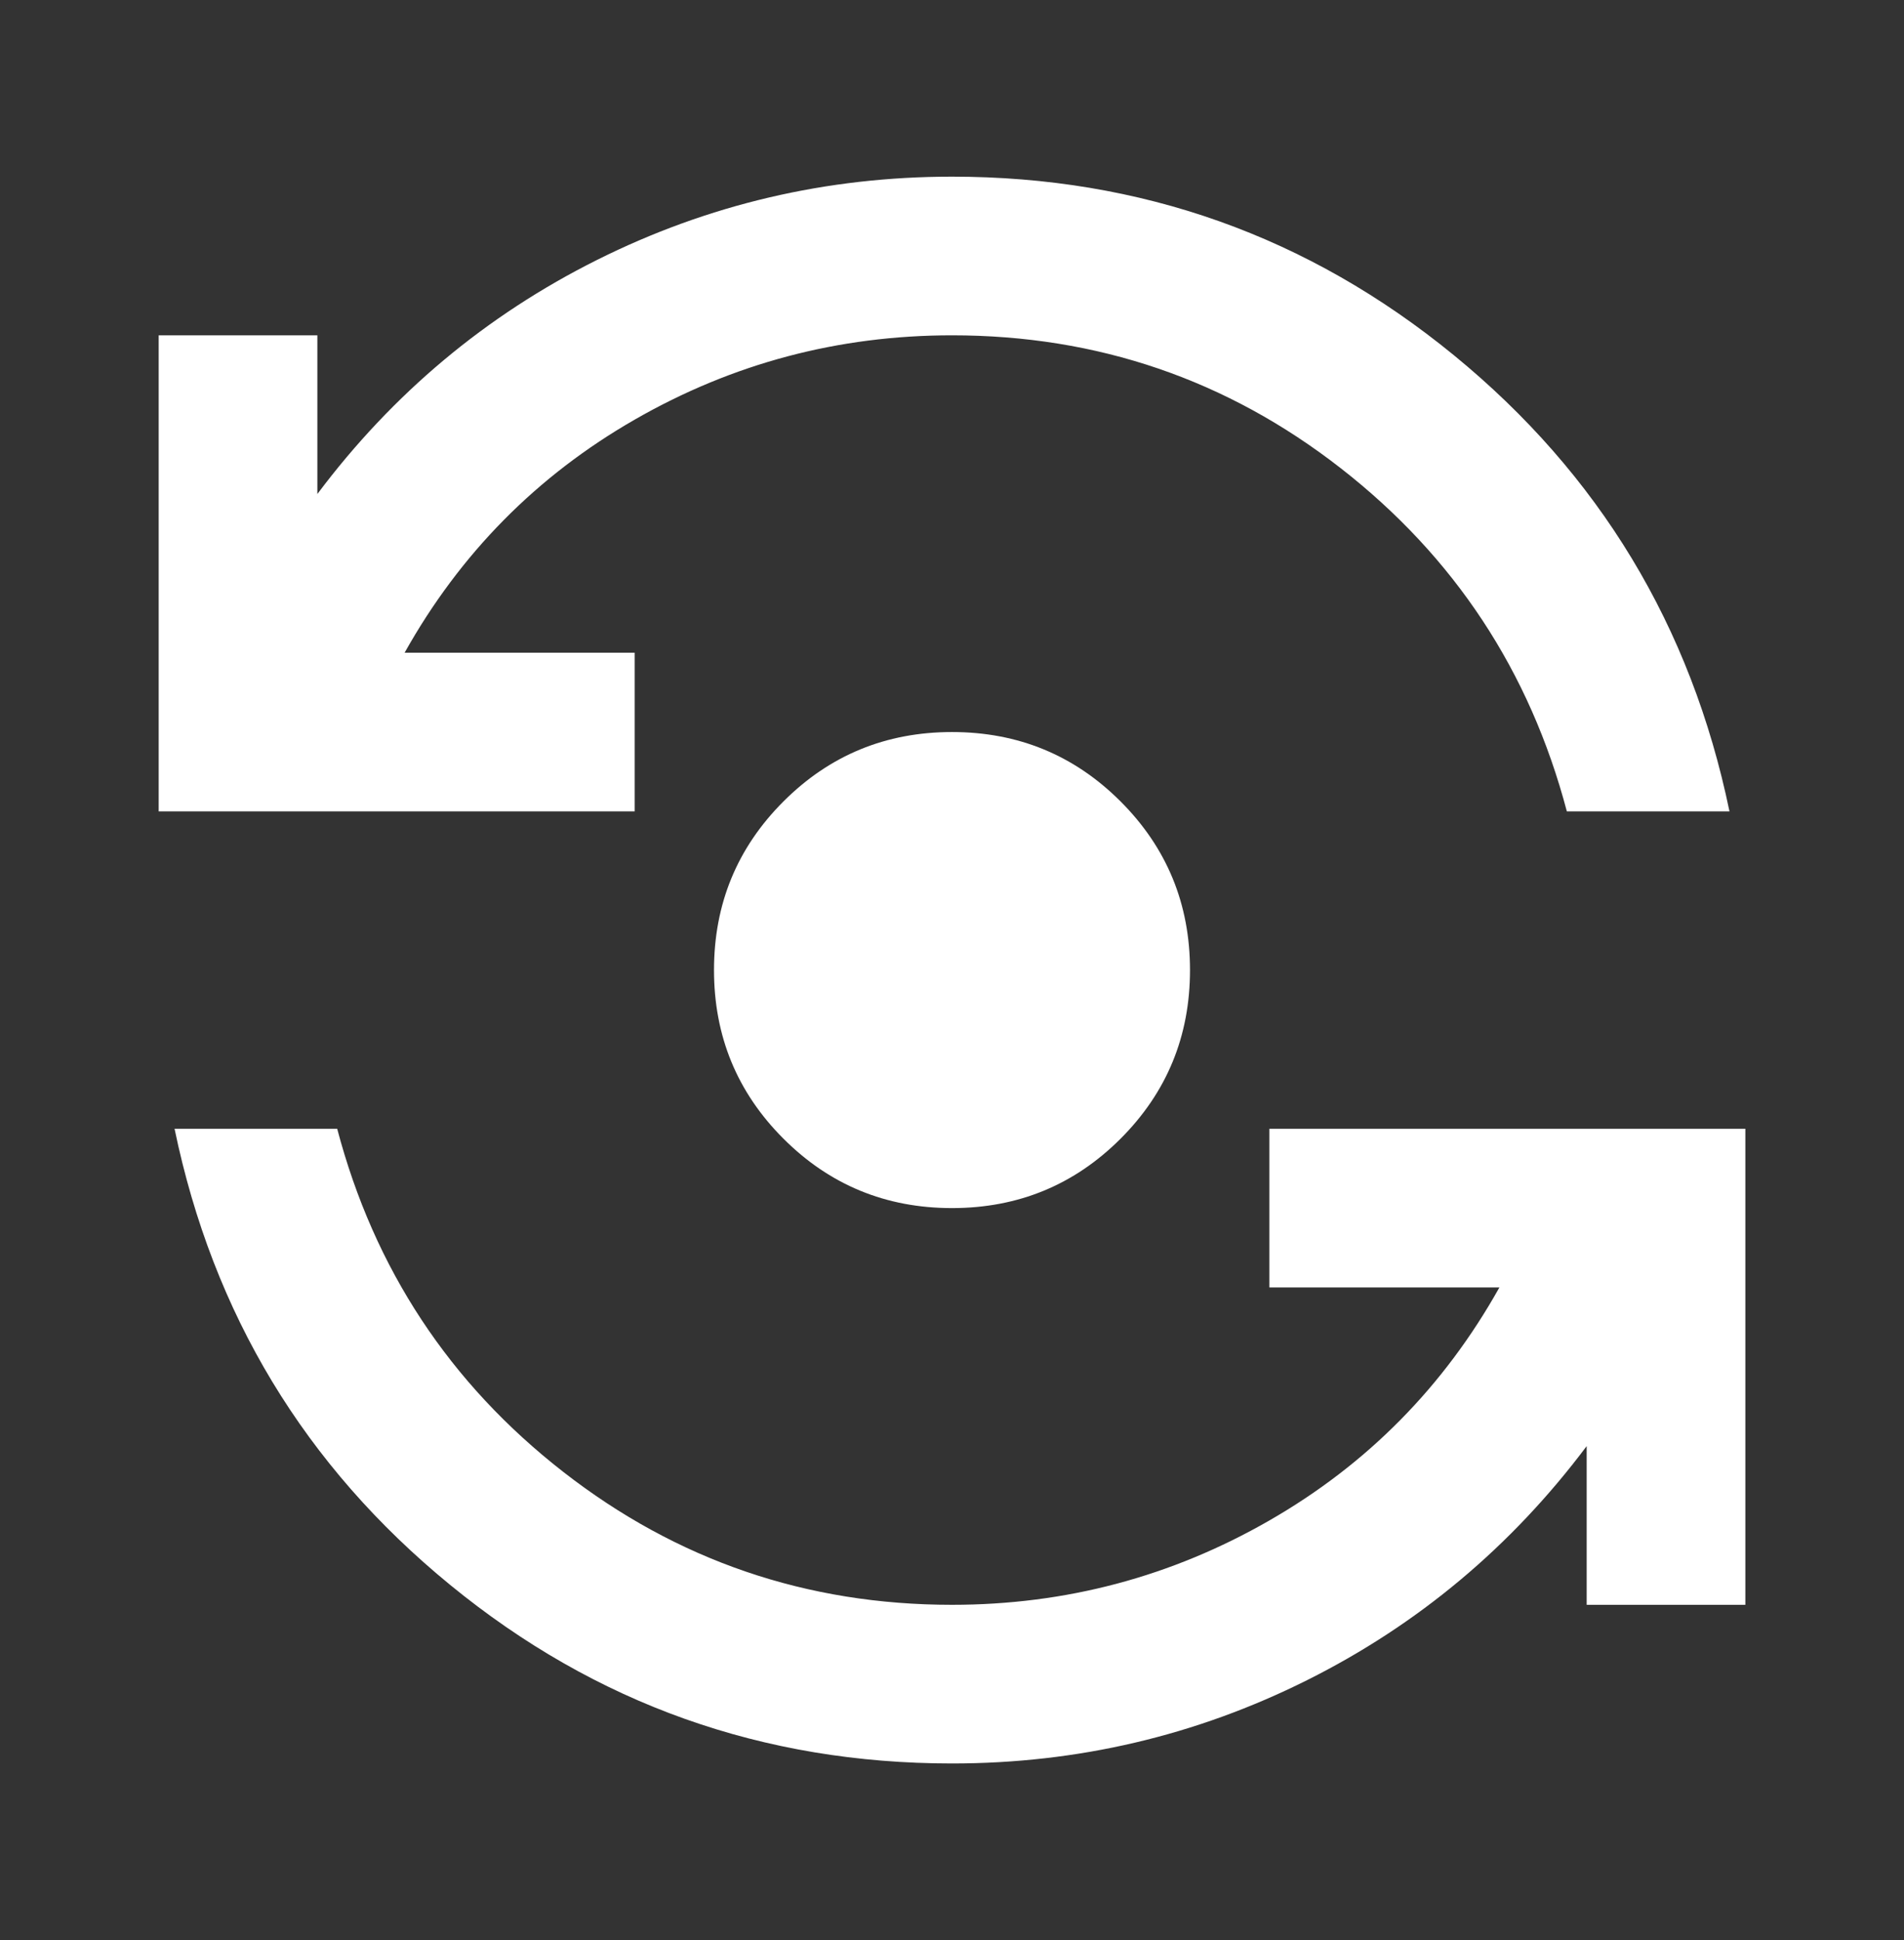 <svg width="53" height="54" viewBox="0 0 53 54" fill="none" xmlns="http://www.w3.org/2000/svg">
<rect x="0" y="0" width="53" height="54" fill="#333333" stroke="none"/>
<path d="M26.5 49.083C21.237 49.083 16.581 47.427 12.533 44.115C8.484 40.802 5.926 36.569 4.859 31.417H9.386C10.416 35.318 12.514 38.502 15.68 40.968C18.845 43.434 22.452 44.667 26.5 44.667C29.666 44.667 32.61 43.885 35.334 42.32C38.057 40.756 40.192 38.594 41.738 35.833H35.334V31.417H48.584V44.667H44.167V40.25C42.069 43.047 39.474 45.219 36.383 46.765C33.291 48.31 29.997 49.083 26.5 49.083ZM26.5 33.625C24.66 33.625 23.096 32.981 21.808 31.693C20.519 30.404 19.875 28.84 19.875 27C19.875 25.16 20.519 23.596 21.808 22.307C23.096 21.019 24.66 20.375 26.5 20.375C28.341 20.375 29.905 21.019 31.193 22.307C32.481 23.596 33.125 25.16 33.125 27C33.125 28.84 32.481 30.404 31.193 31.693C29.905 32.981 28.341 33.625 26.5 33.625ZM4.417 22.583V9.333H8.834V13.75C10.932 10.953 13.526 8.781 16.618 7.235C19.71 5.69 23.004 4.917 26.5 4.917C31.764 4.917 36.419 6.573 40.468 9.885C44.517 13.198 47.075 17.43 48.142 22.583H43.615C42.584 18.682 40.486 15.498 37.321 13.032C34.156 10.566 30.549 9.333 26.5 9.333C23.335 9.333 20.391 10.115 17.667 11.68C14.943 13.244 12.809 15.406 11.263 18.167H17.667V22.583H4.417Z" fill="white"/>
</svg>
